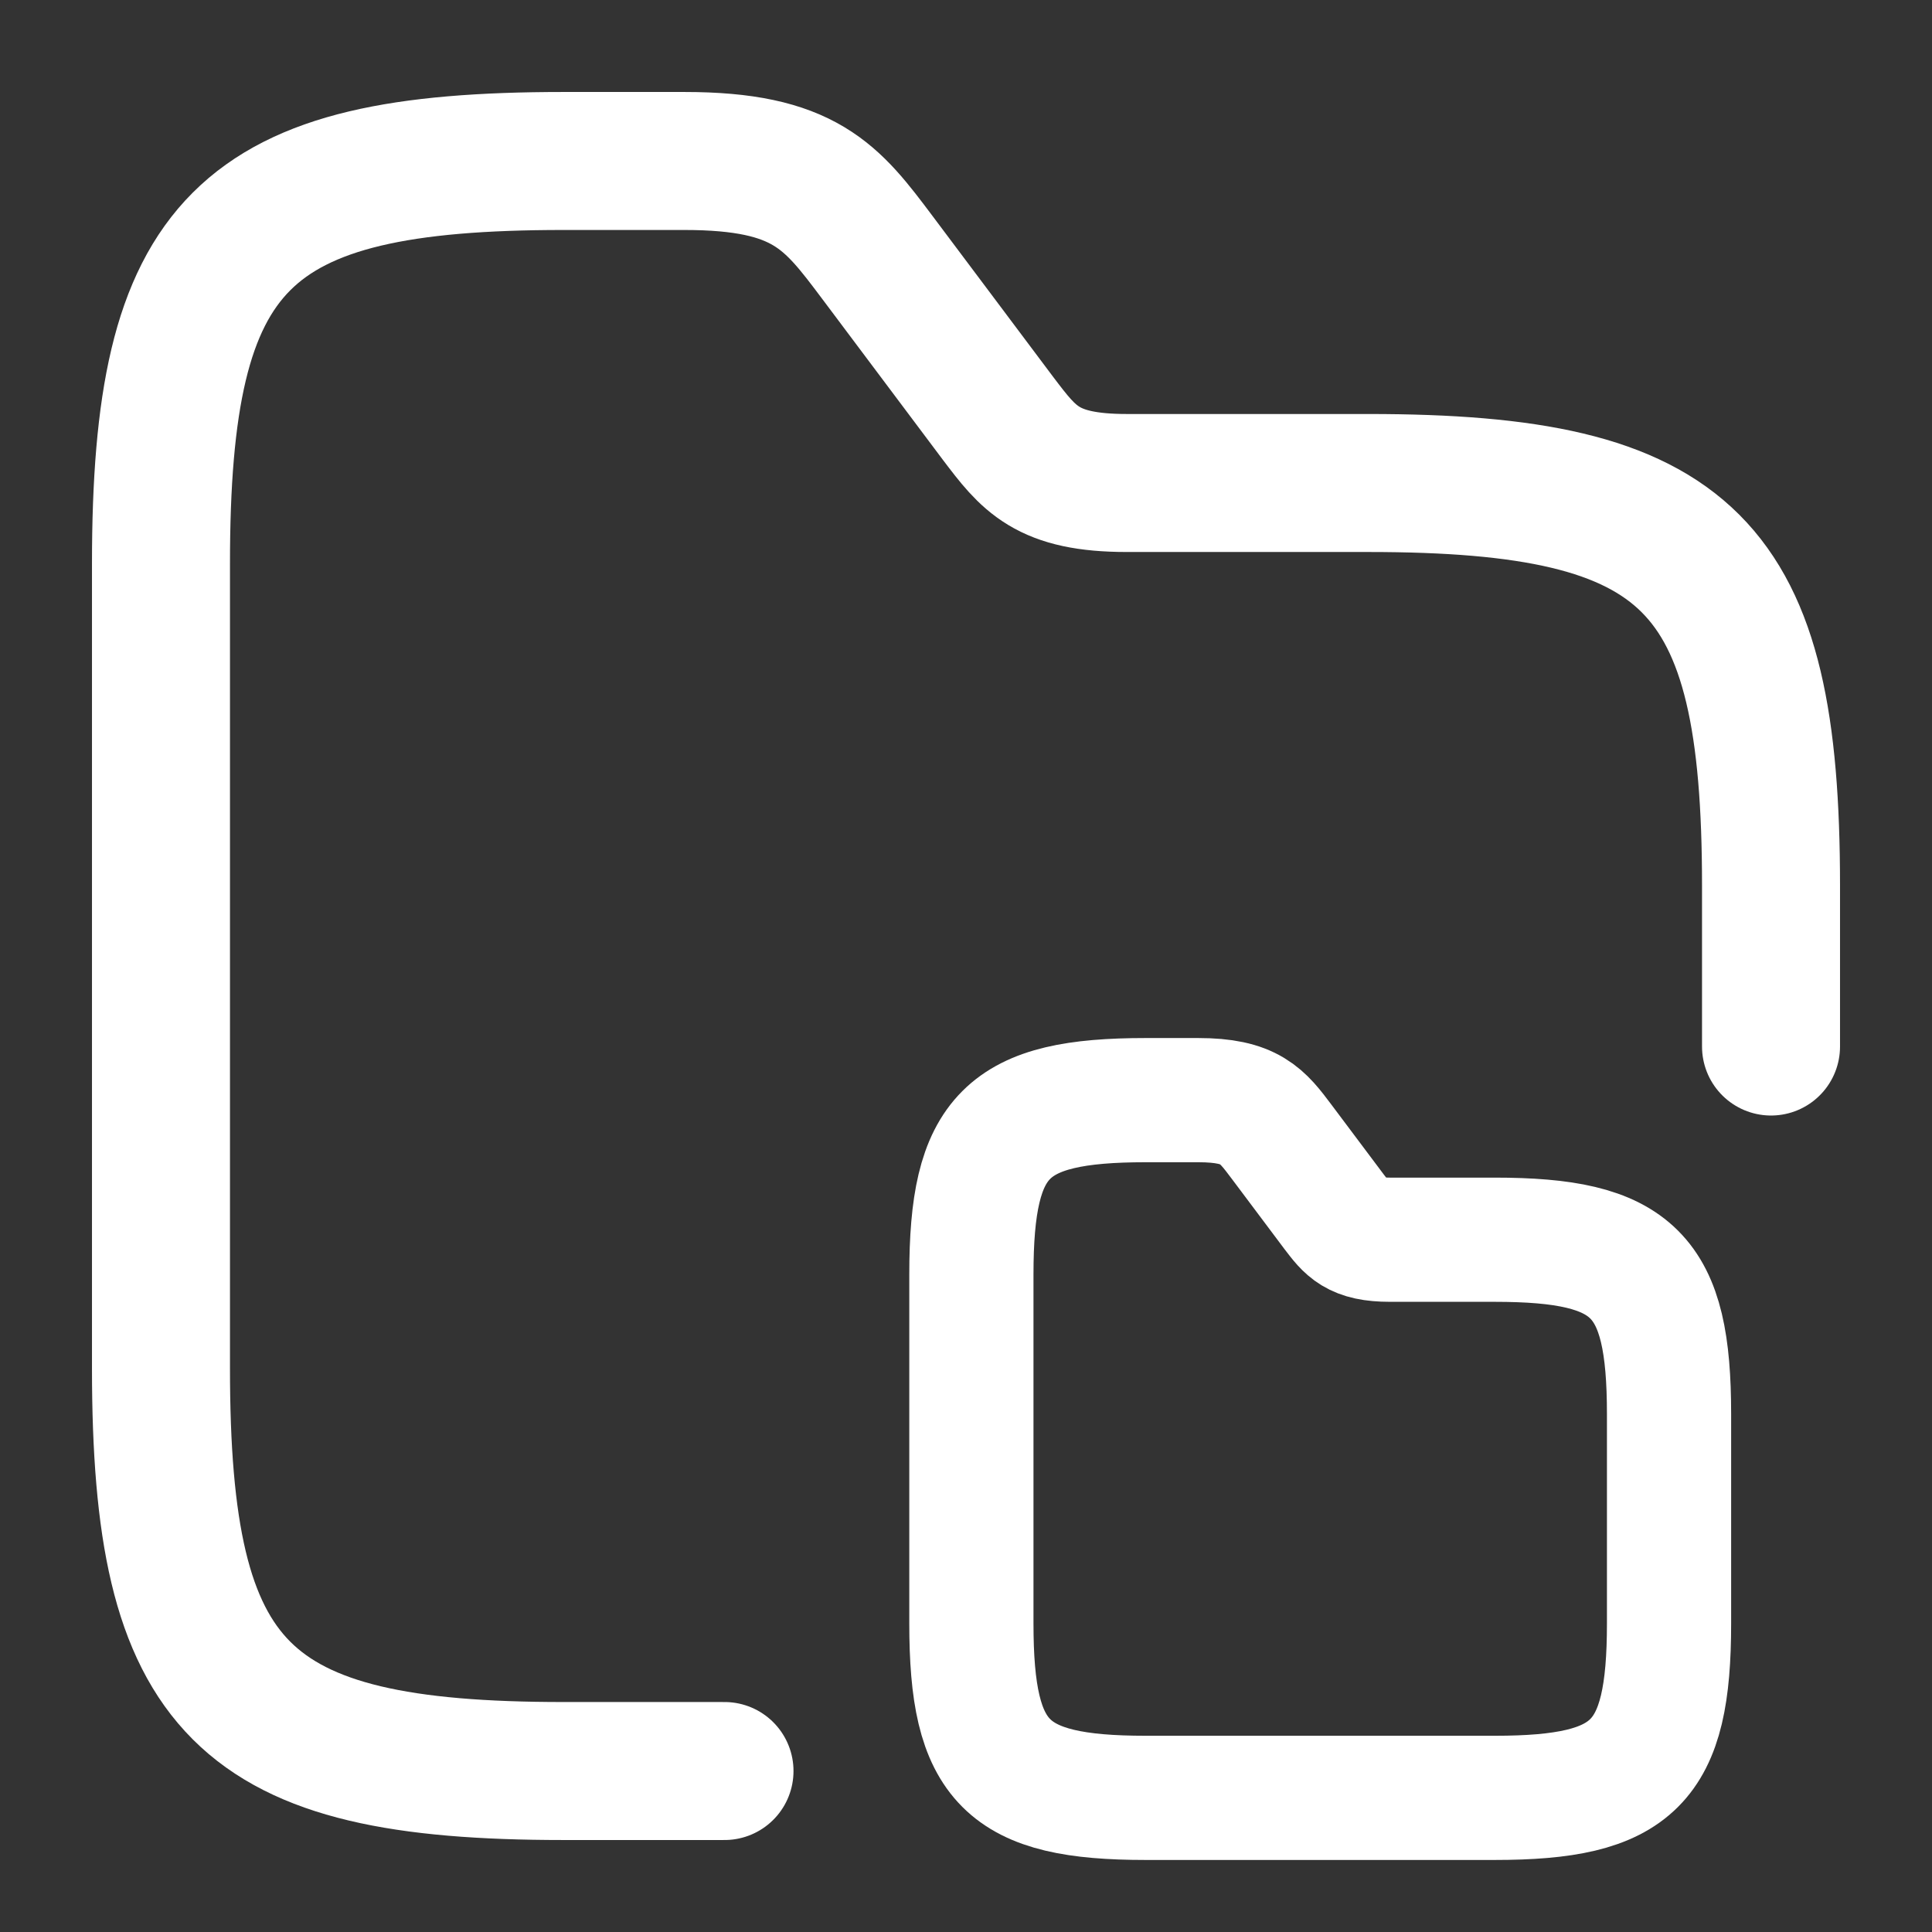 <svg width="28" height="28" viewBox="0 0 28 28" fill="none" xmlns="http://www.w3.org/2000/svg">
<rect x="0" y="0" width="28" height="28" fill="#333333" stroke="none"/>
<path d="M10.5 25.667H8.167C3.5 25.667 2.333 24.5 2.333 19.833V8.167C2.333 3.5 3.5 2.333 8.167 2.333H9.917C11.667 2.333 12.052 2.847 12.717 3.733L14.467 6.067C14.91 6.65 15.167 7 16.333 7H19.833C24.5 7 25.667 8.167 25.667 12.833V15.167" stroke="white" stroke-width="2" stroke-miterlimit="10" stroke-linecap="round" stroke-linejoin="round"/>
<path d="M24.189 20.494V23.528C24.189 25.55 23.683 26.056 21.661 26.056H16.605C14.583 26.056 14.078 25.55 14.078 23.528V18.472C14.078 16.45 14.583 15.944 16.605 15.944H17.364C18.122 15.944 18.289 16.167 18.577 16.551L19.335 17.562C19.528 17.815 19.639 17.967 20.144 17.967H21.661C23.683 17.967 24.189 18.472 24.189 20.494Z" stroke="white" stroke-width="1.8" stroke-miterlimit="10"/>
</svg>
